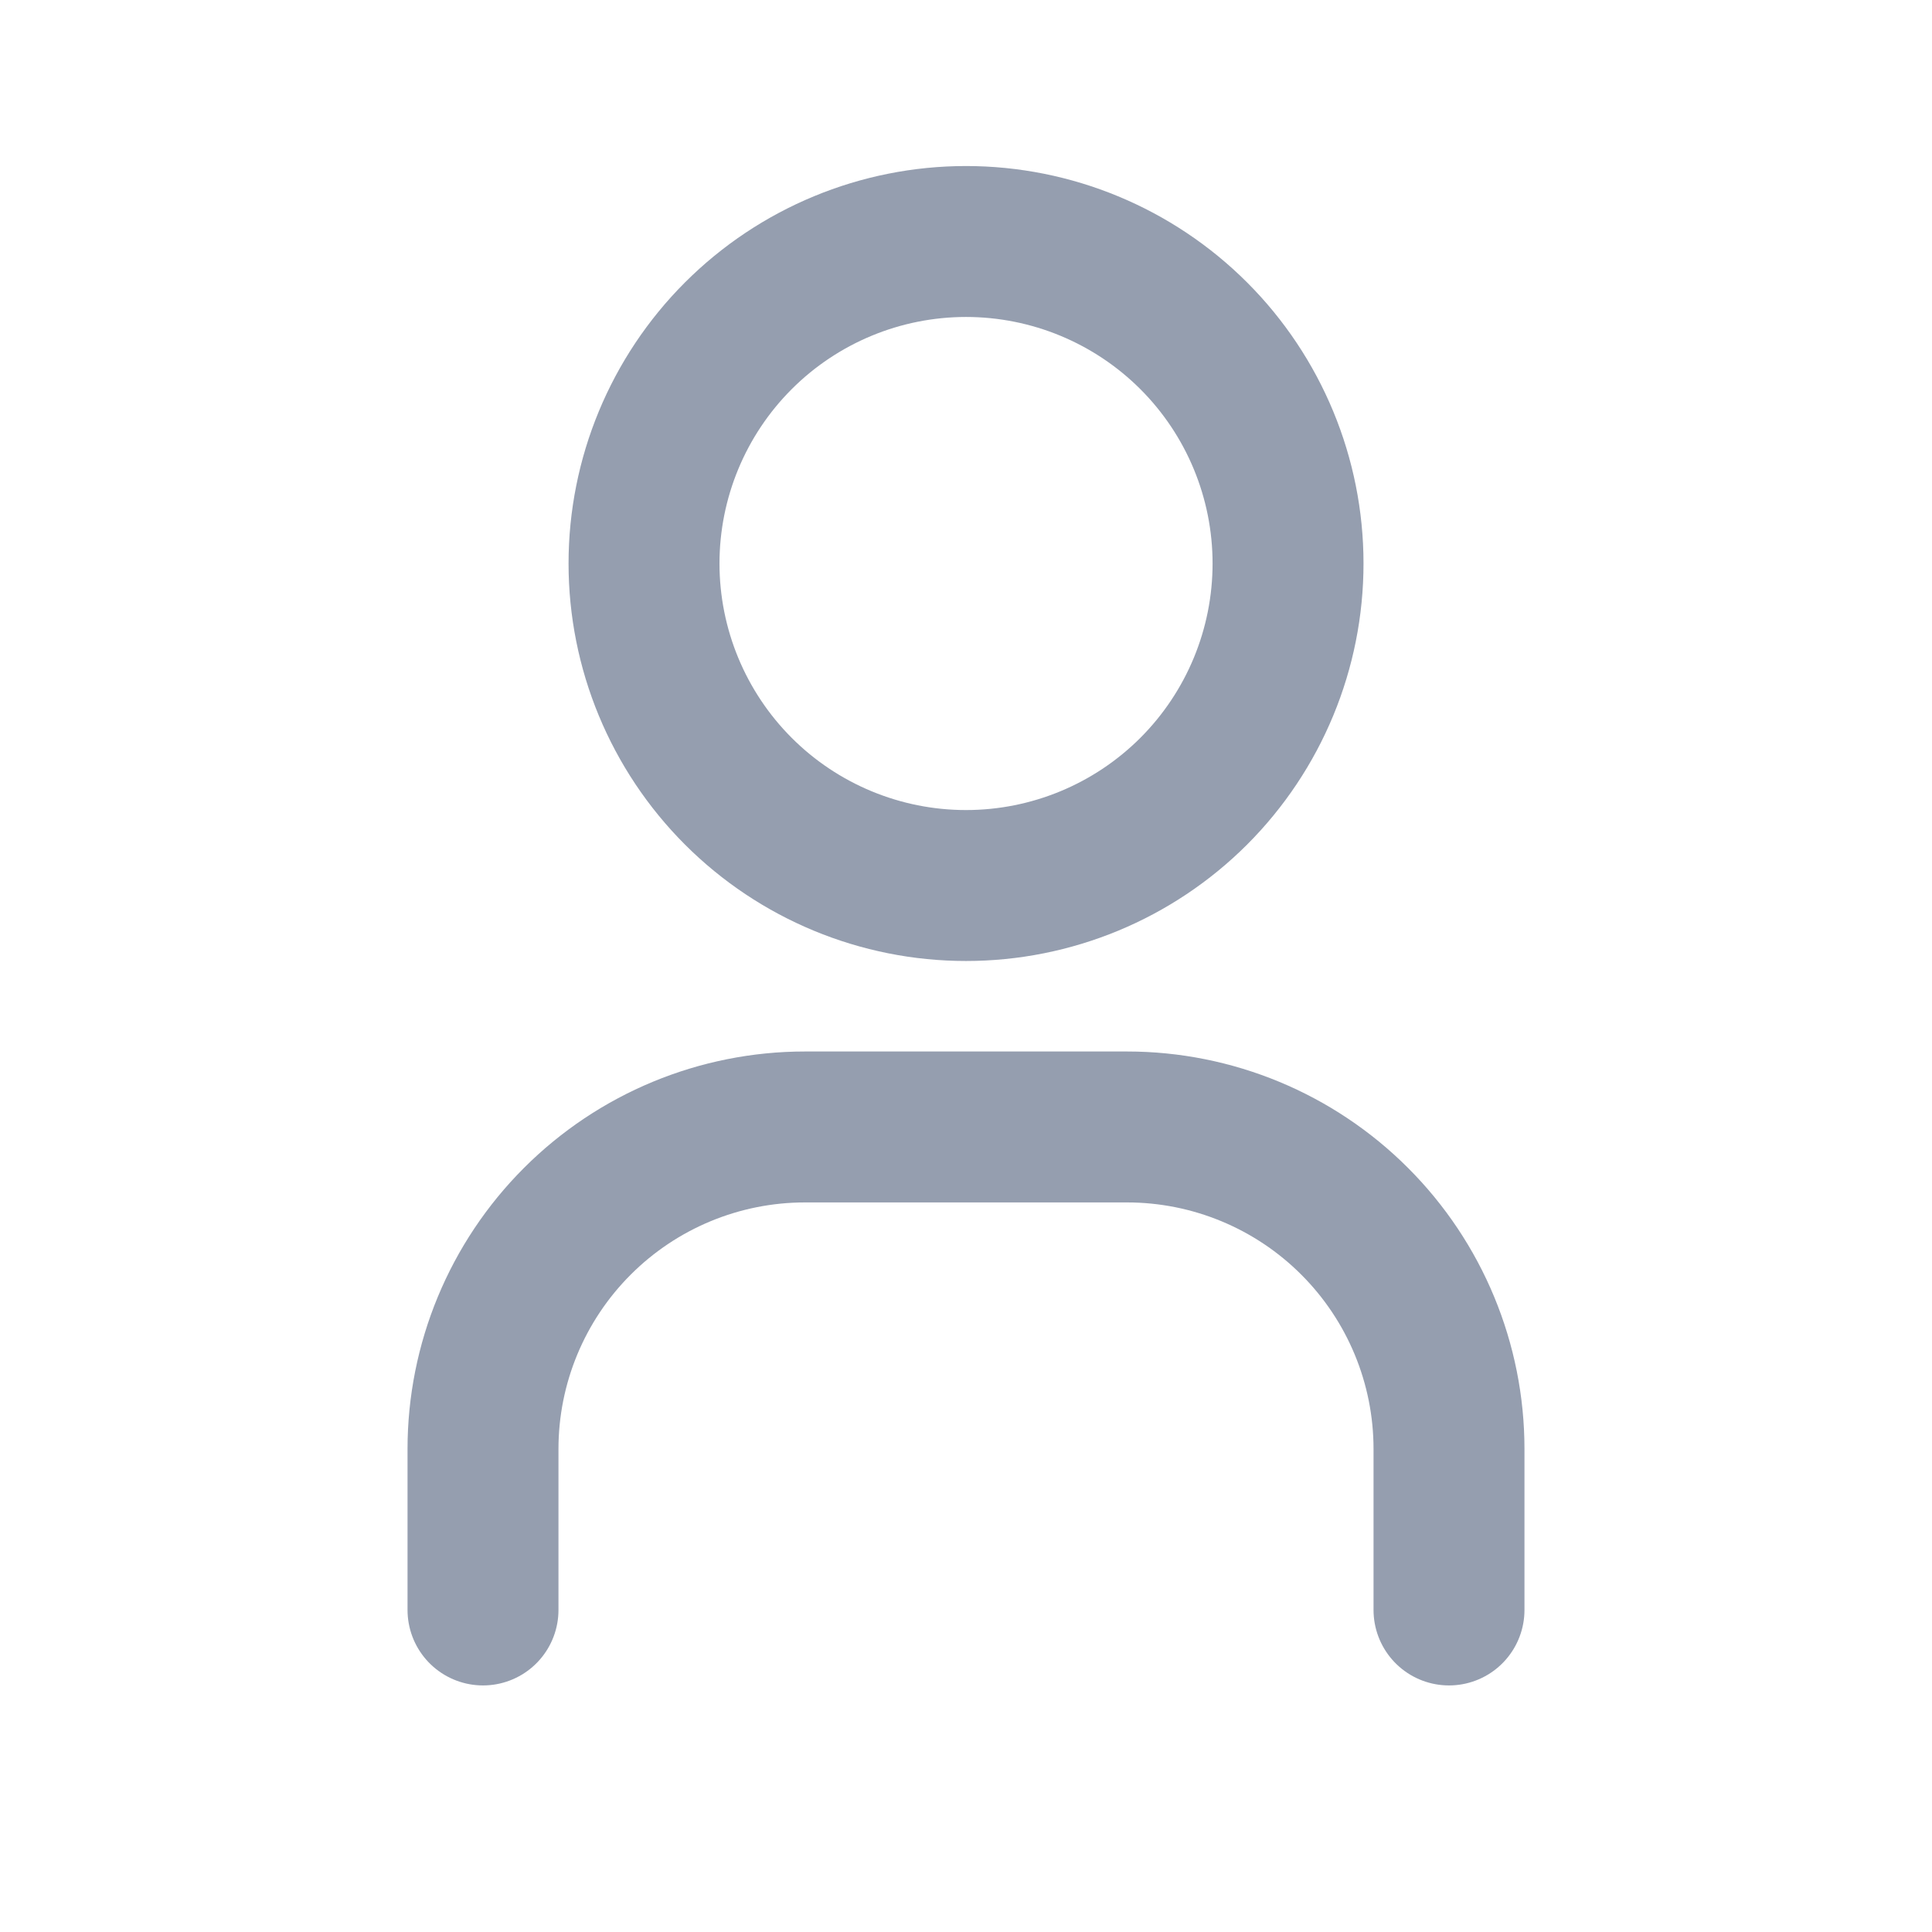 <svg width="32" height="32" viewBox="0 0 32 32" fill="none" xmlns="http://www.w3.org/2000/svg">
<path d="M10.667 9.333C10.667 10.748 11.229 12.104 12.229 13.105C13.229 14.105 14.586 14.667 16 14.667C17.415 14.667 18.771 14.105 19.772 13.105C20.772 12.104 21.334 10.748 21.334 9.333C21.334 7.919 20.772 6.562 19.772 5.562C18.771 4.562 17.415 4 16 4C14.586 4 13.229 4.562 12.229 5.562C11.229 6.562 10.667 7.919 10.667 9.333Z" stroke="#959EAF" stroke-width="2.5" stroke-linecap="round" stroke-linejoin="round"/>
<path d="M8 26.666V24C8 22.585 8.562 21.229 9.562 20.229C10.562 19.228 11.919 18.666 13.333 18.666H18.667C20.081 18.666 21.438 19.228 22.438 20.229C23.438 21.229 24 22.585 24 24V26.666" stroke="#959EAF" stroke-width="2.5" stroke-linecap="round" stroke-linejoin="round"/>
</svg>
